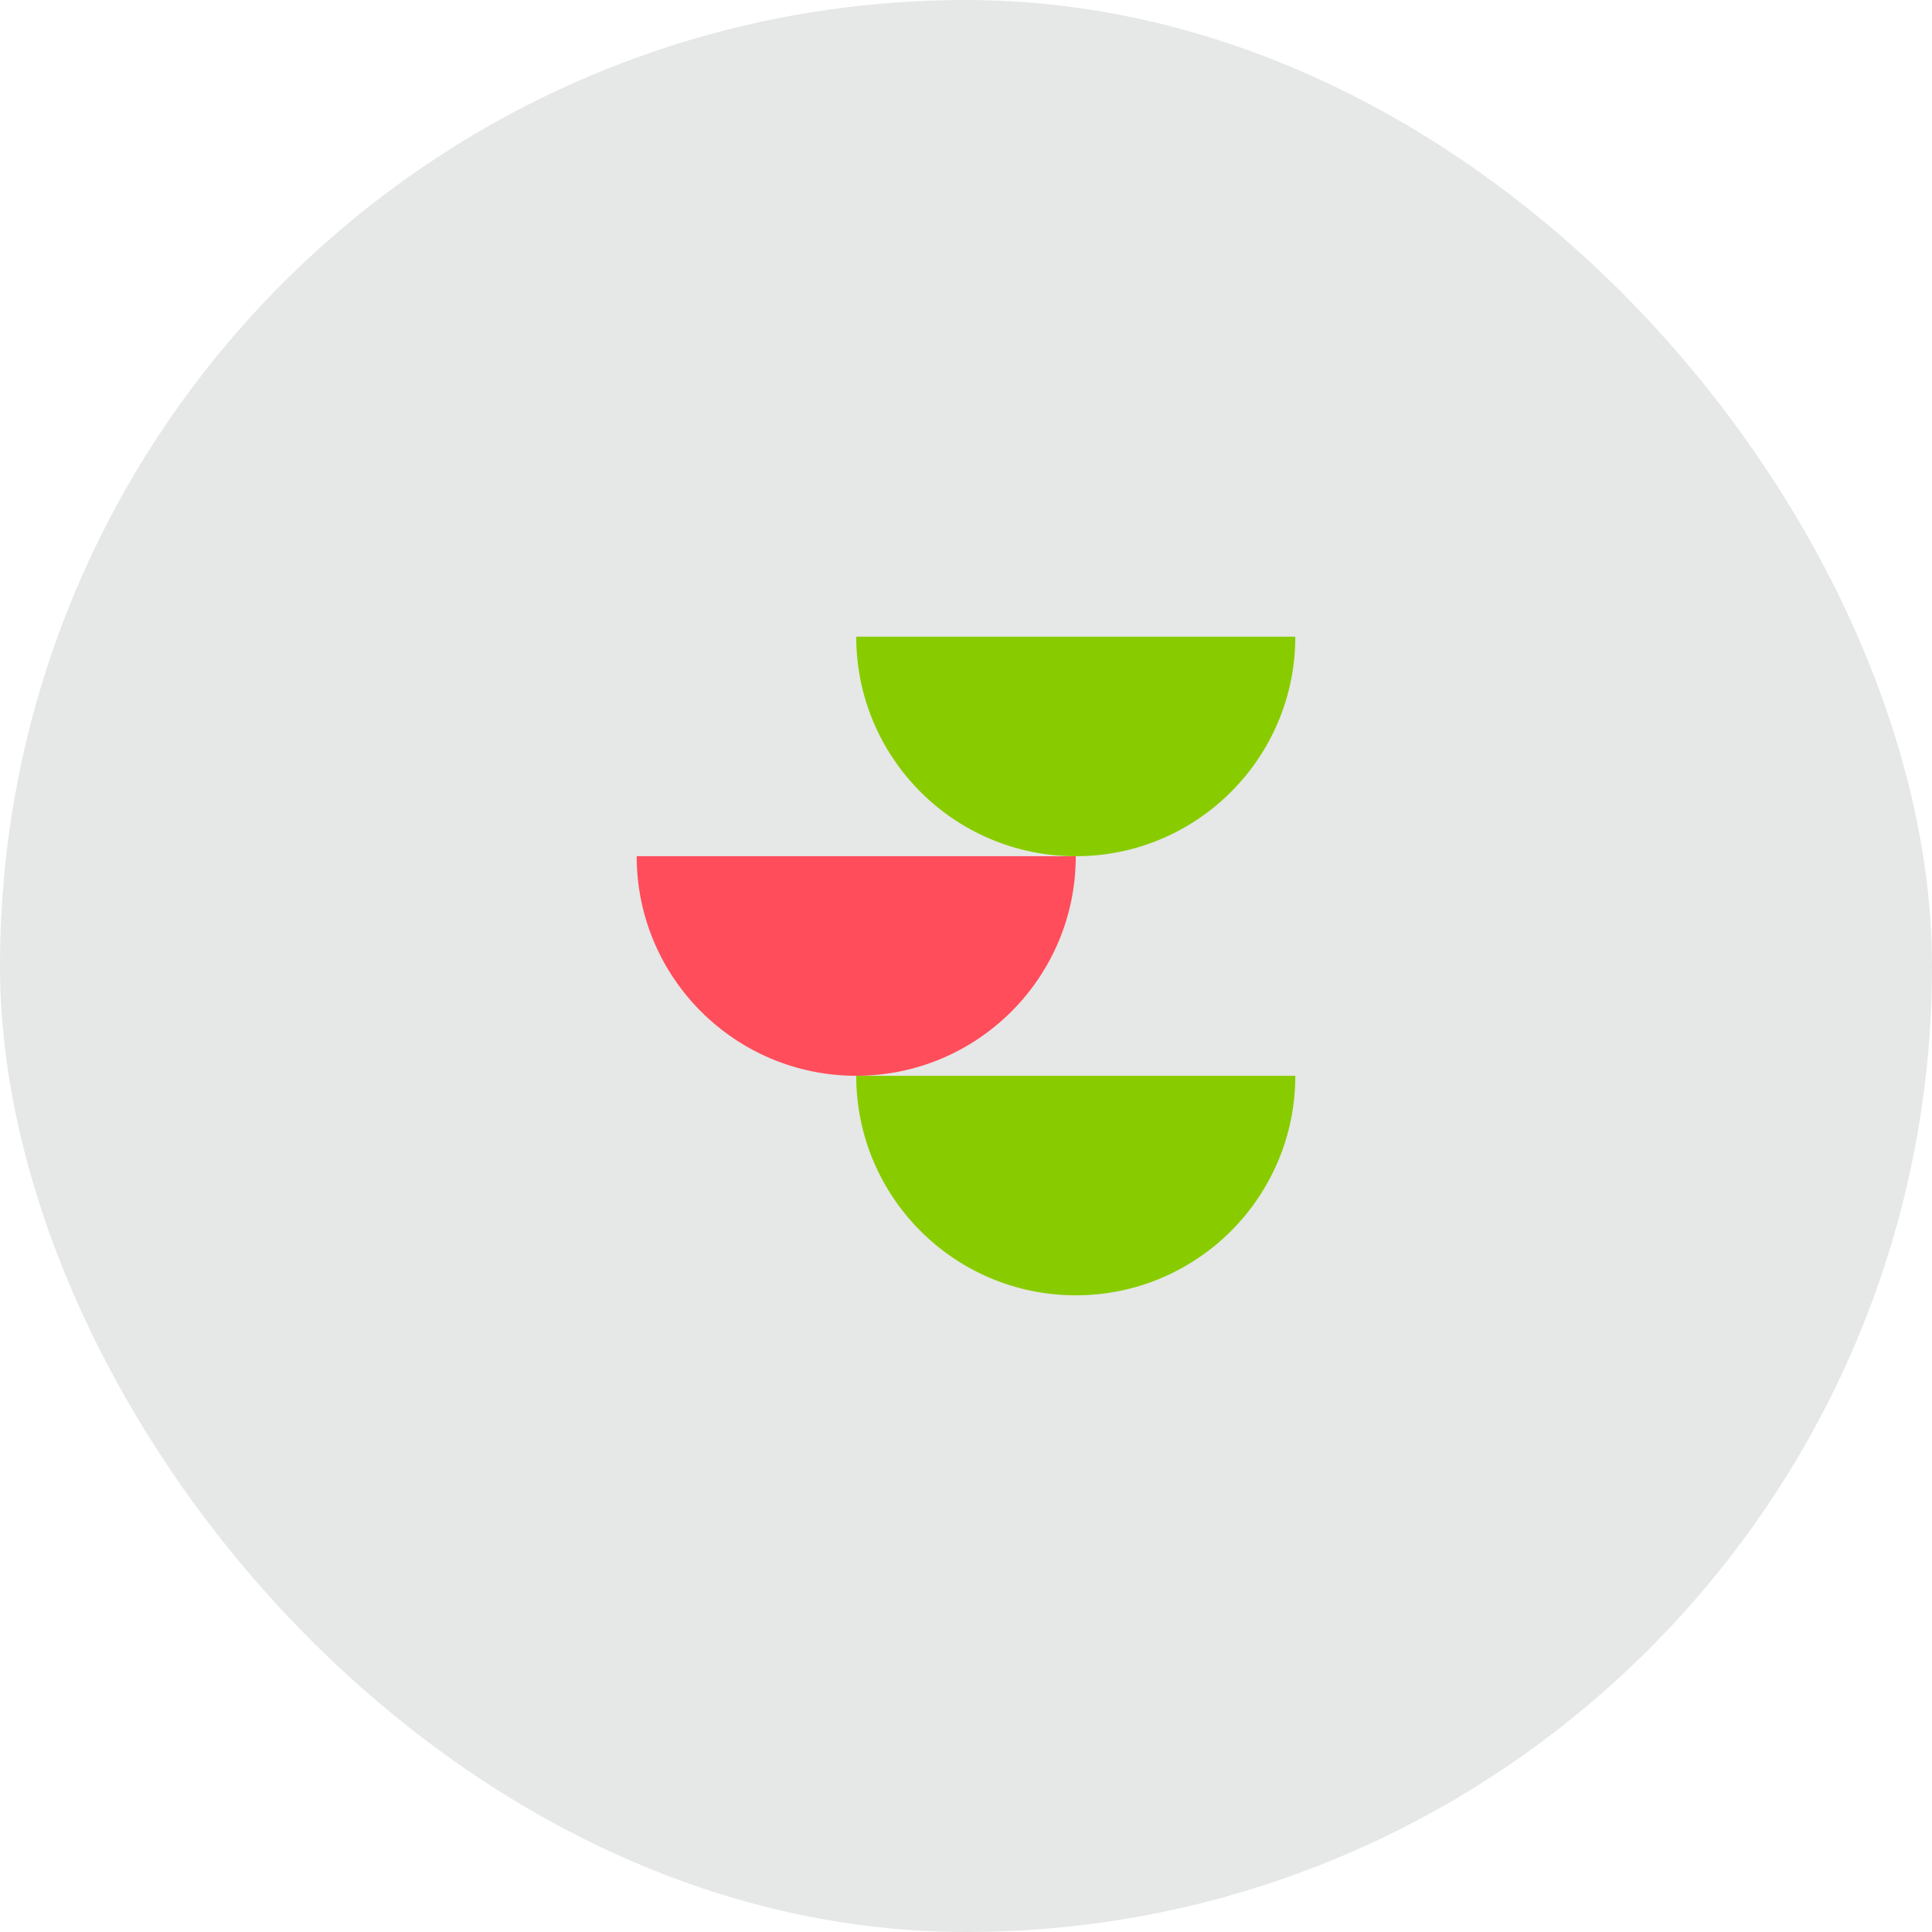 <svg width="88" height="88" viewBox="0 0 88 88" fill="none" xmlns="http://www.w3.org/2000/svg">
<rect width="88" height="88" rx="44" fill="#E6E7E7"/>
<path d="M59 49C59 54.523 54.523 59 49 59C43.477 59 39 54.523 39 49H59Z" fill="#88CC00"/>
<path d="M49 39C49 44.523 44.523 49 39 49C33.477 49 29 44.523 29 39H49Z" fill="#FF4D5B"/>
<path d="M59 29C59 34.523 54.523 39 49 39C43.477 39 39 34.523 39 29H59Z" fill="#88CC00"/>
</svg>

